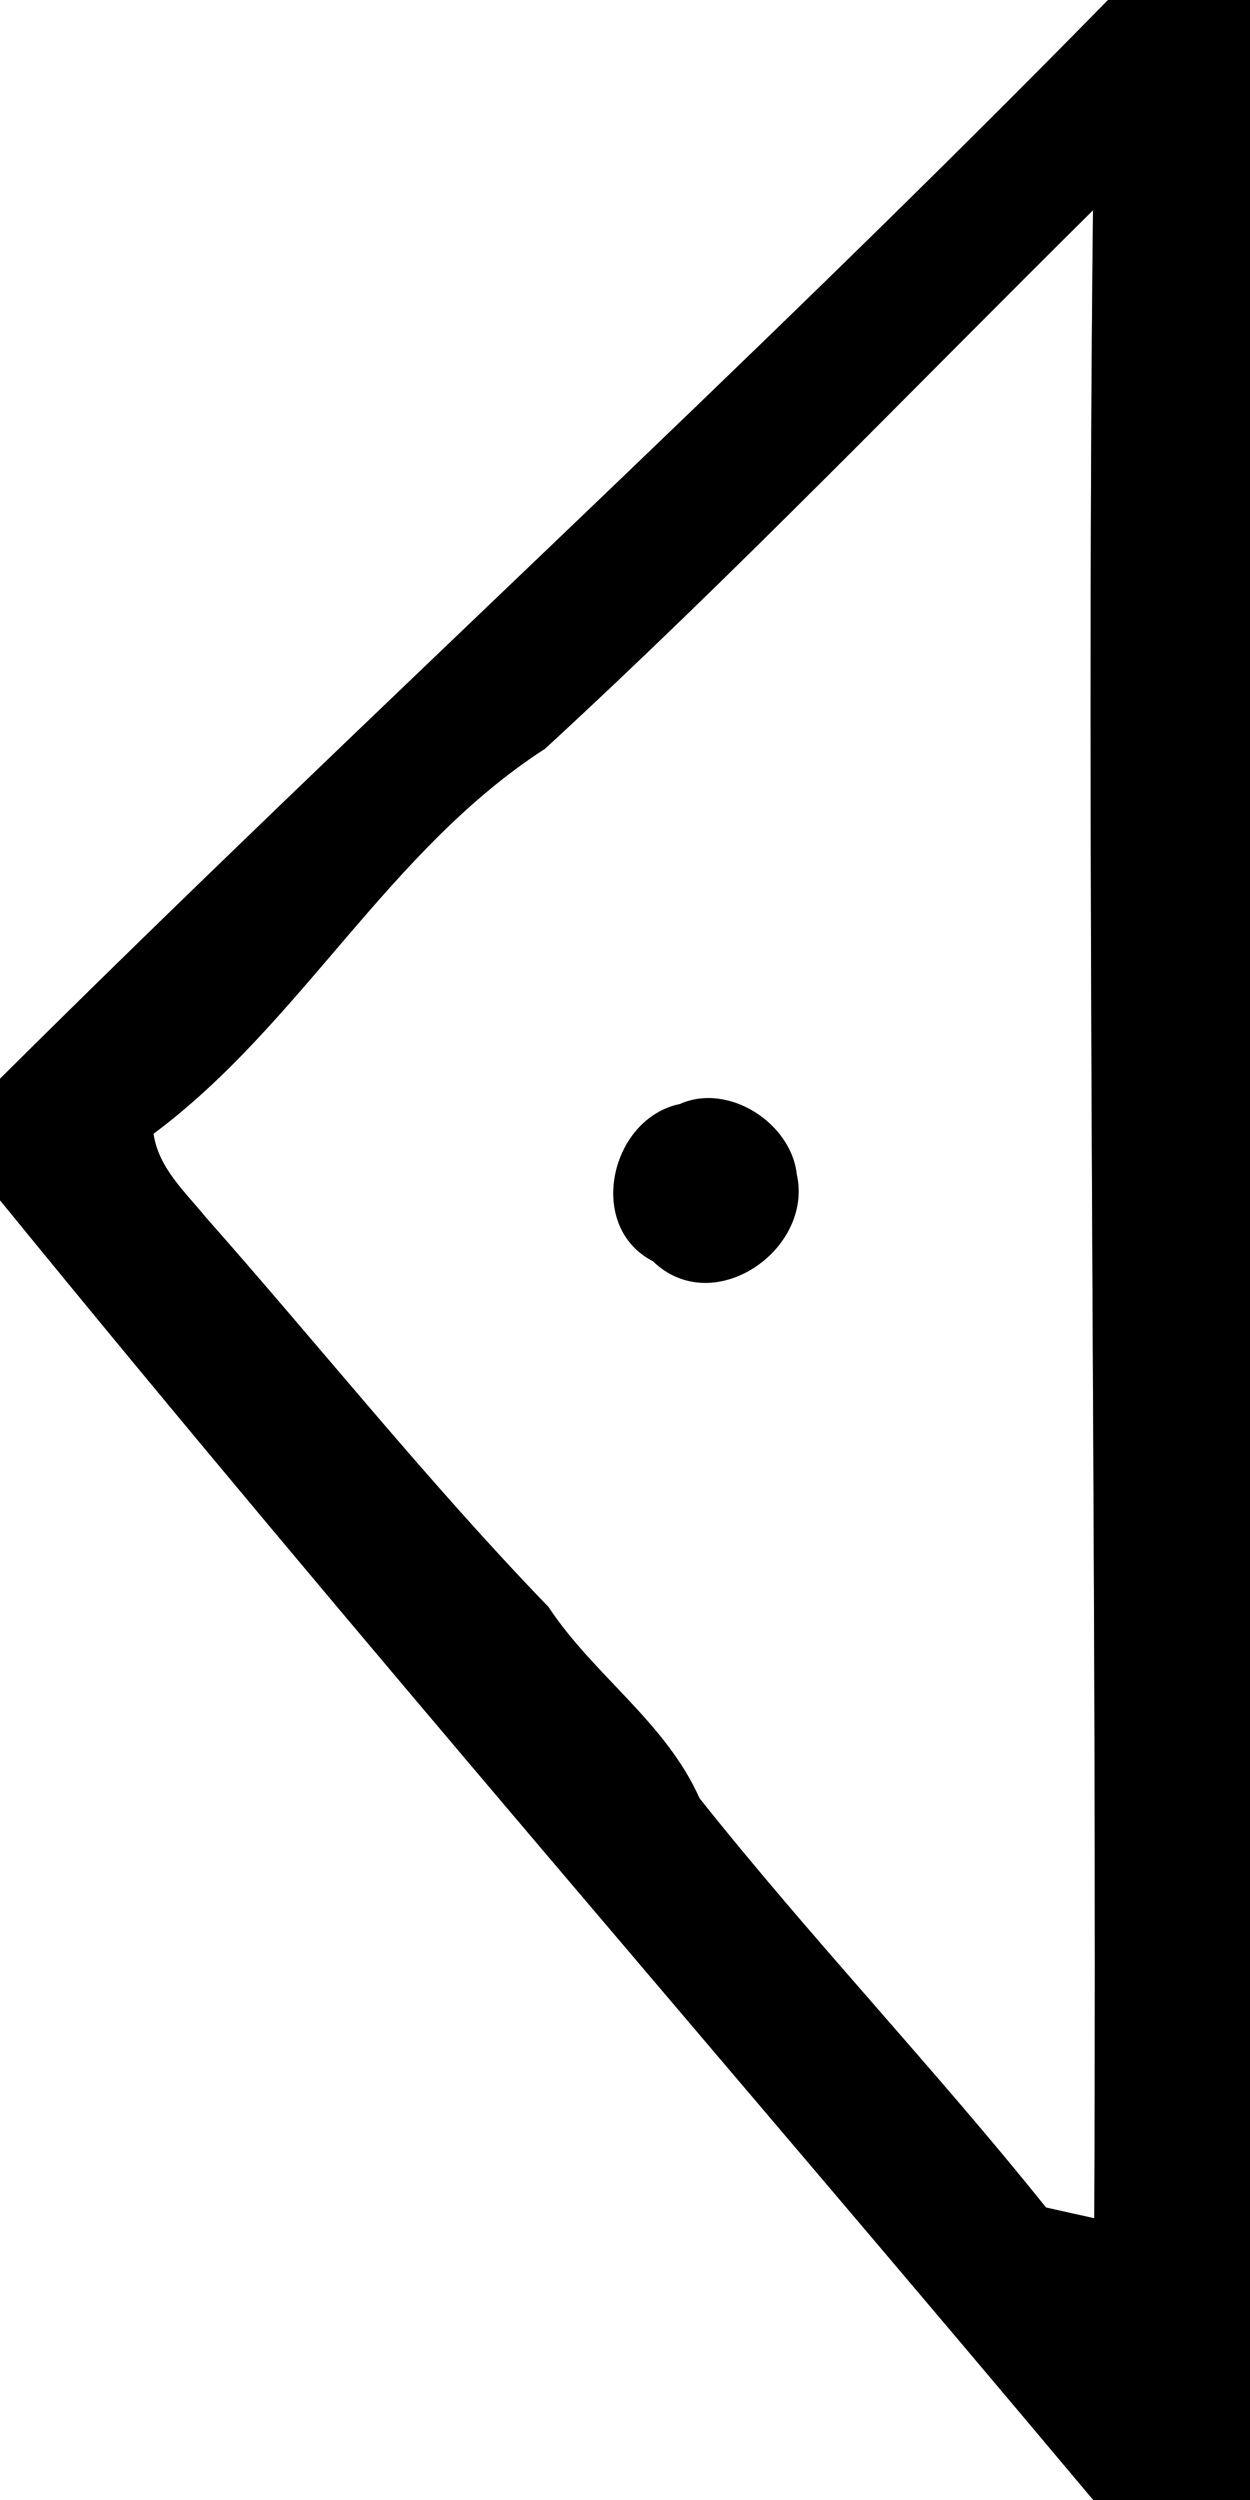 <?xml version="1.0" encoding="UTF-8" ?>
<!DOCTYPE svg PUBLIC "-//W3C//DTD SVG 1.1//EN" "http://www.w3.org/Graphics/SVG/1.1/DTD/svg11.dtd">
<svg width="50pt" height="100pt" viewBox="0 0 50 100" version="1.1" xmlns="http://www.w3.org/2000/svg">
<rect x="0" y="0" width="50" height="100" fill="#808080" stroke="none"/>
<g id="#ffffffff">
<path fill="#ffffff" opacity="1.00" d=" M 0.00 0.00 L 44.32 0.00 C 29.89 14.73 14.62 28.61 0.00 43.15 L 0.00 0.00 Z" />
<path fill="#ffffff" opacity="1.00" d=" M 21.80 29.95 C 29.33 23.02 36.44 15.62 43.72 8.41 C 43.43 35.18 43.90 61.96 43.77 88.73 C 43.28 88.62 42.32 88.41 41.84 88.30 C 37.37 82.72 32.43 77.53 27.98 71.93 C 26.62 68.88 23.75 67.02 21.94 64.28 C 17.13 59.30 12.82 53.88 8.23 48.69 C 7.40 47.67 6.34 46.72 6.14 45.35 C 12.04 40.96 15.53 34.00 21.80 29.95 M 27.20 44.16 C 24.40 44.74 23.43 49.07 26.12 50.45 C 28.53 52.78 32.55 49.99 31.87 46.97 C 31.64 44.91 29.13 43.30 27.20 44.16 Z" />
<path fill="#ffffff" opacity="1.00" d=" M 0.00 48.01 C 14.30 65.56 29.18 82.65 43.73 100.00 L 0.00 100.00 L 0.00 48.01 Z" />
</g>
<g id="#000000ff">
<path fill="#000000" opacity="1.00" d=" M 44.32 0.00 L 50.00 0.00 L 50.00 100.00 L 43.73 100.00 C 29.18 82.65 14.30 65.56 0.00 48.01 L 0.00 43.15 C 14.62 28.61 29.89 14.73 44.32 0.00 M 21.80 29.95 C 15.53 34.00 12.04 40.96 6.14 45.35 C 6.34 46.72 7.40 47.67 8.23 48.69 C 12.82 53.88 17.13 59.30 21.94 64.28 C 23.75 67.02 26.62 68.88 27.98 71.93 C 32.43 77.53 37.37 82.72 41.84 88.30 C 42.32 88.41 43.28 88.62 43.77 88.73 C 43.90 61.96 43.43 35.18 43.72 8.41 C 36.44 15.62 29.33 23.02 21.80 29.95 Z" />
<path fill="#000000" opacity="1.00" d=" M 27.20 44.16 C 29.13 43.30 31.64 44.91 31.87 46.97 C 32.55 49.99 28.53 52.78 26.12 50.45 C 23.43 49.07 24.40 44.74 27.20 44.16 Z" />
</g>
</svg>
